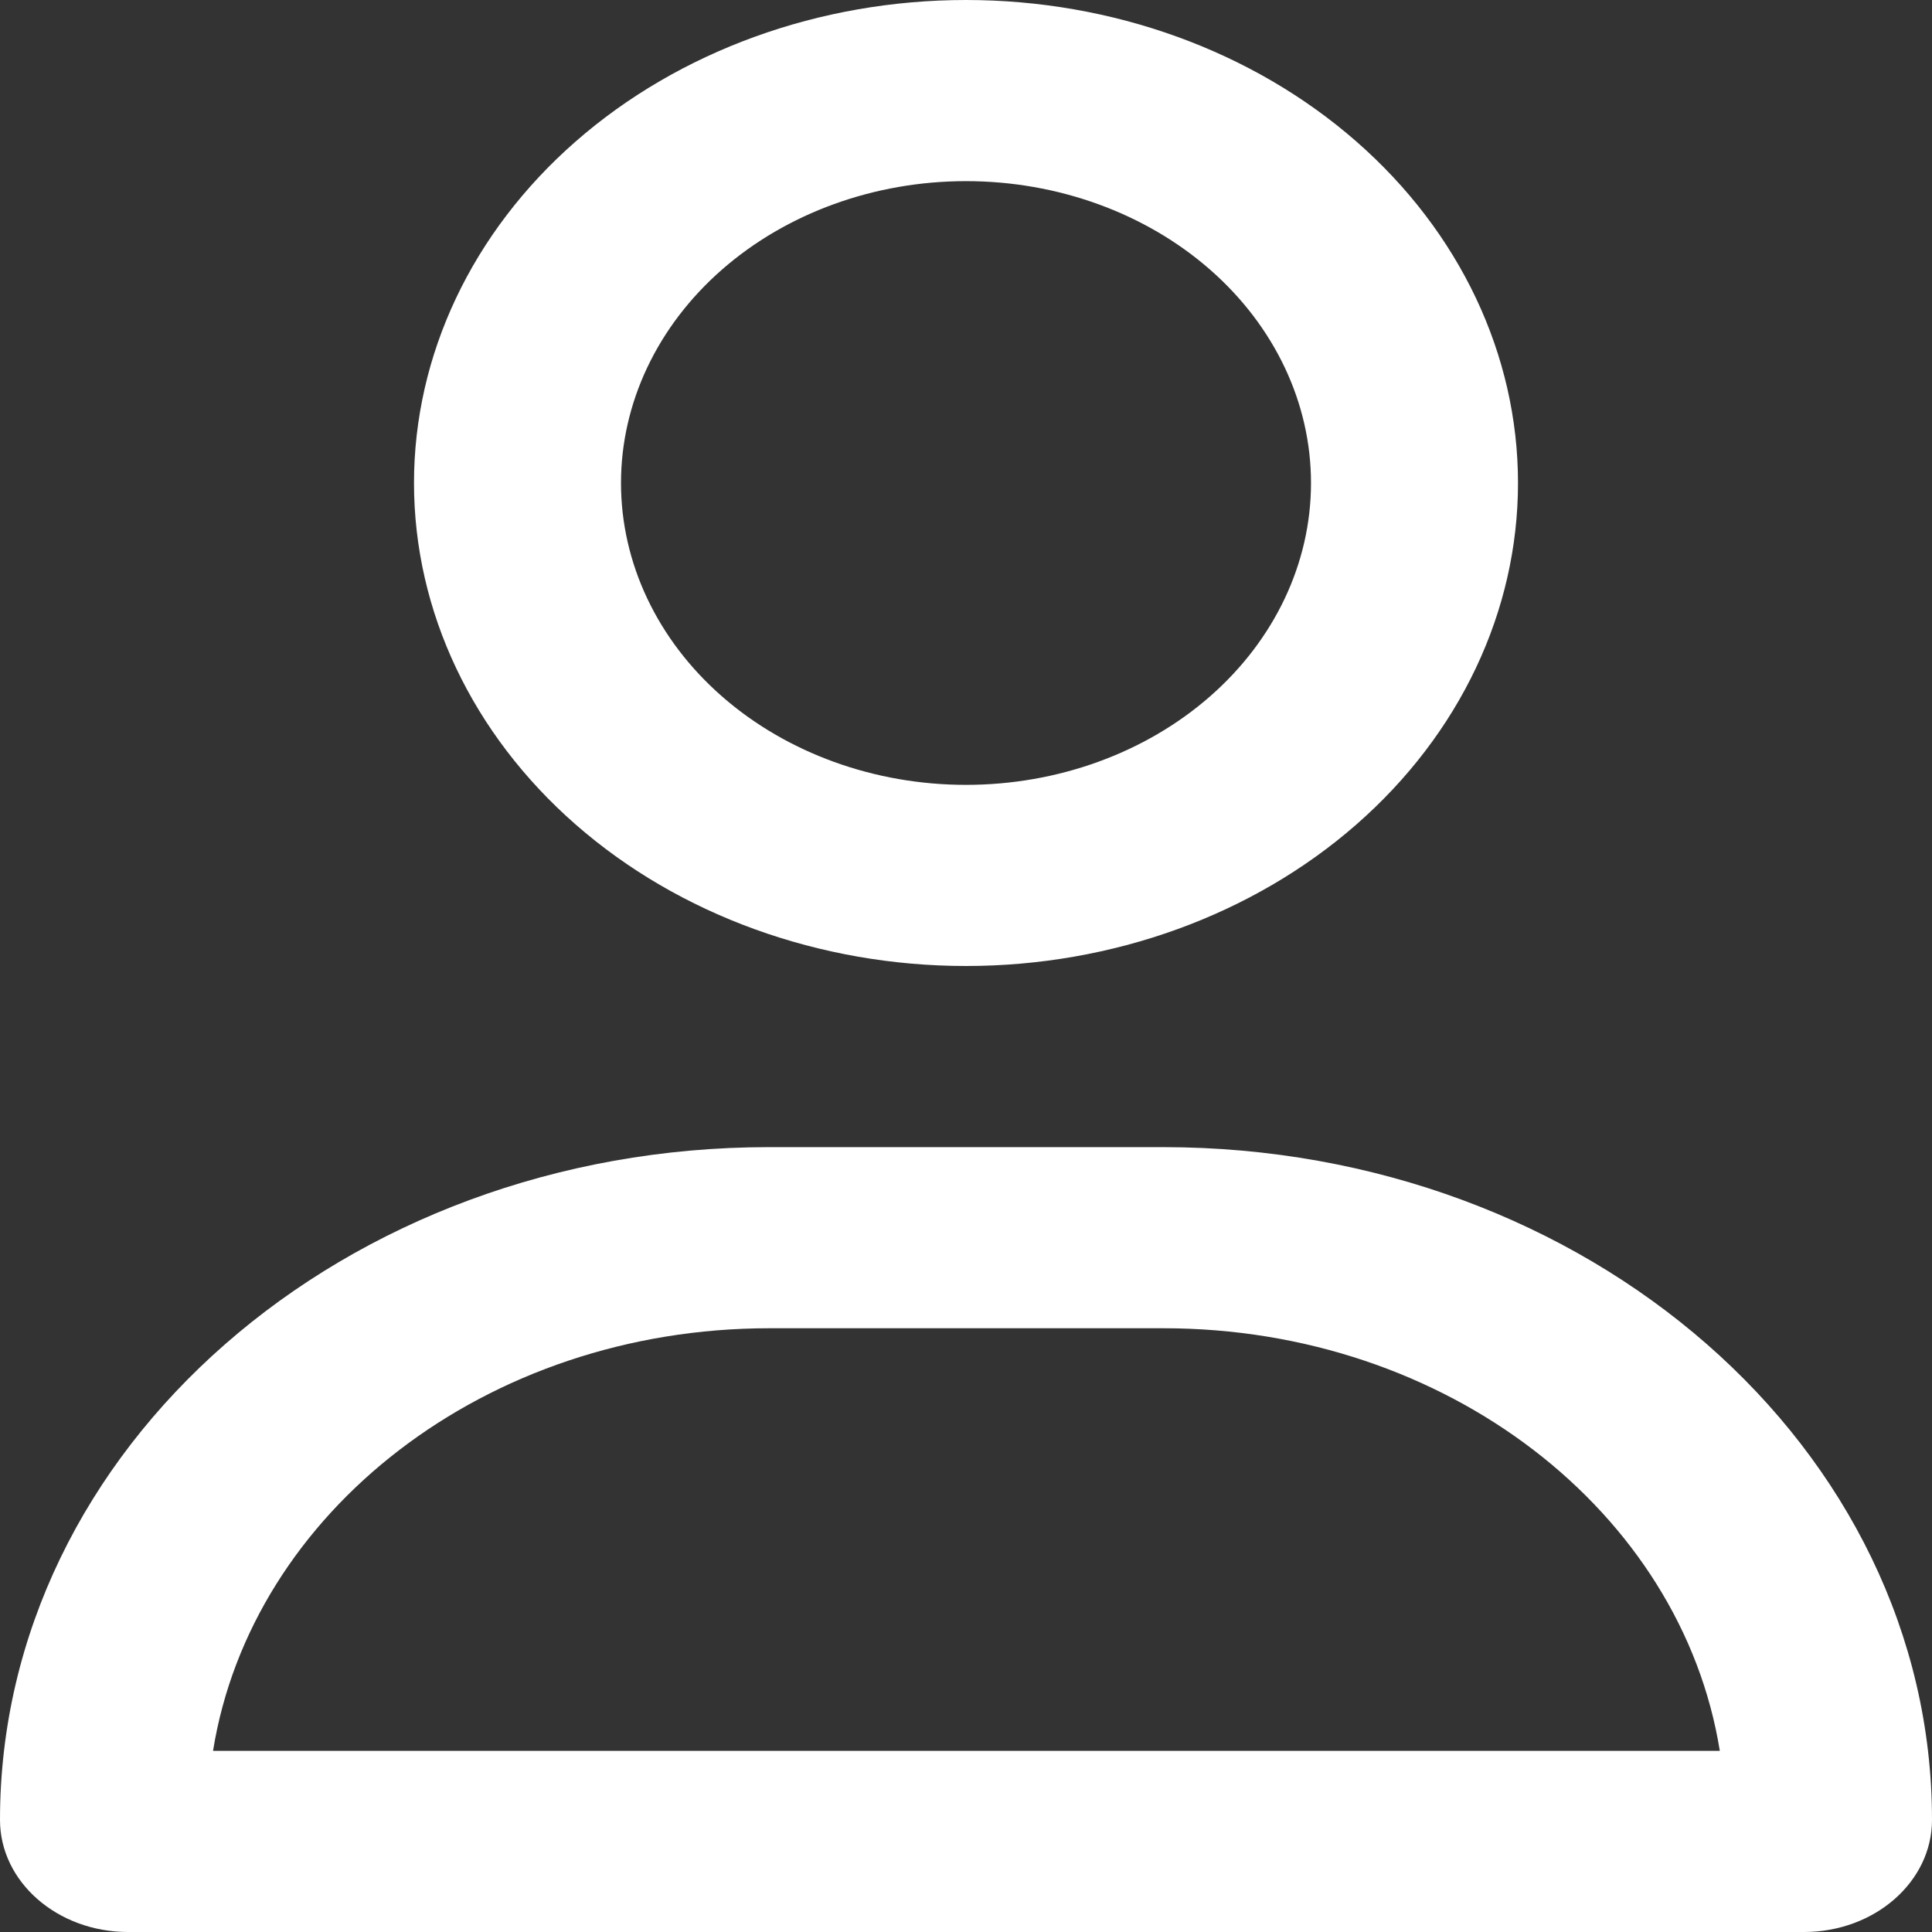 <svg width="98" height="98" viewBox="0 0 98 98" fill="none" xmlns="http://www.w3.org/2000/svg" xmlns:xlink="http://www.w3.org/1999/xlink">
<rect x="0" y="0" width="98" height="98" fill="#333333" stroke="none"/>
<path d="M66.5,24.5C66.5,20.439 64.656,16.544 61.374,13.672C58.092,10.801 53.641,9.188 49,9.188C44.359,9.188 39.908,10.801 36.626,13.672C33.344,16.544 31.5,20.439 31.5,24.5C31.5,28.561 33.344,32.456 36.626,35.328C39.908,38.199 44.359,39.812 49,39.812C53.641,39.812 58.092,38.199 61.374,35.328C64.656,32.456 66.5,28.561 66.5,24.5ZM21,24.5C21,18.002 23.95,11.771 29.201,7.176C34.452,2.581 41.574,0 49,0C56.426,0 63.548,2.581 68.799,7.176C74.05,11.771 77,18.002 77,24.5C77,30.998 74.05,37.229 68.799,41.824C63.548,46.419 56.426,49 49,49C41.574,49 34.452,46.419 29.201,41.824C23.95,37.229 21,30.998 21,24.5ZM10.784,88.812L87.237,88.812C85.291,76.696 73.391,67.375 59.019,67.375L39.025,67.375C24.653,67.375 12.753,76.696 10.806,88.812L10.784,88.812ZM0,92.315C0,73.462 17.456,58.188 39.003,58.188L58.997,58.188C80.544,58.188 98,73.462 98,92.315C98,95.454 95.091,98 91.503,98L6.497,98C2.909,98 0,95.454 0,92.315Z" fill="#FFFFFF"/>
</svg>
